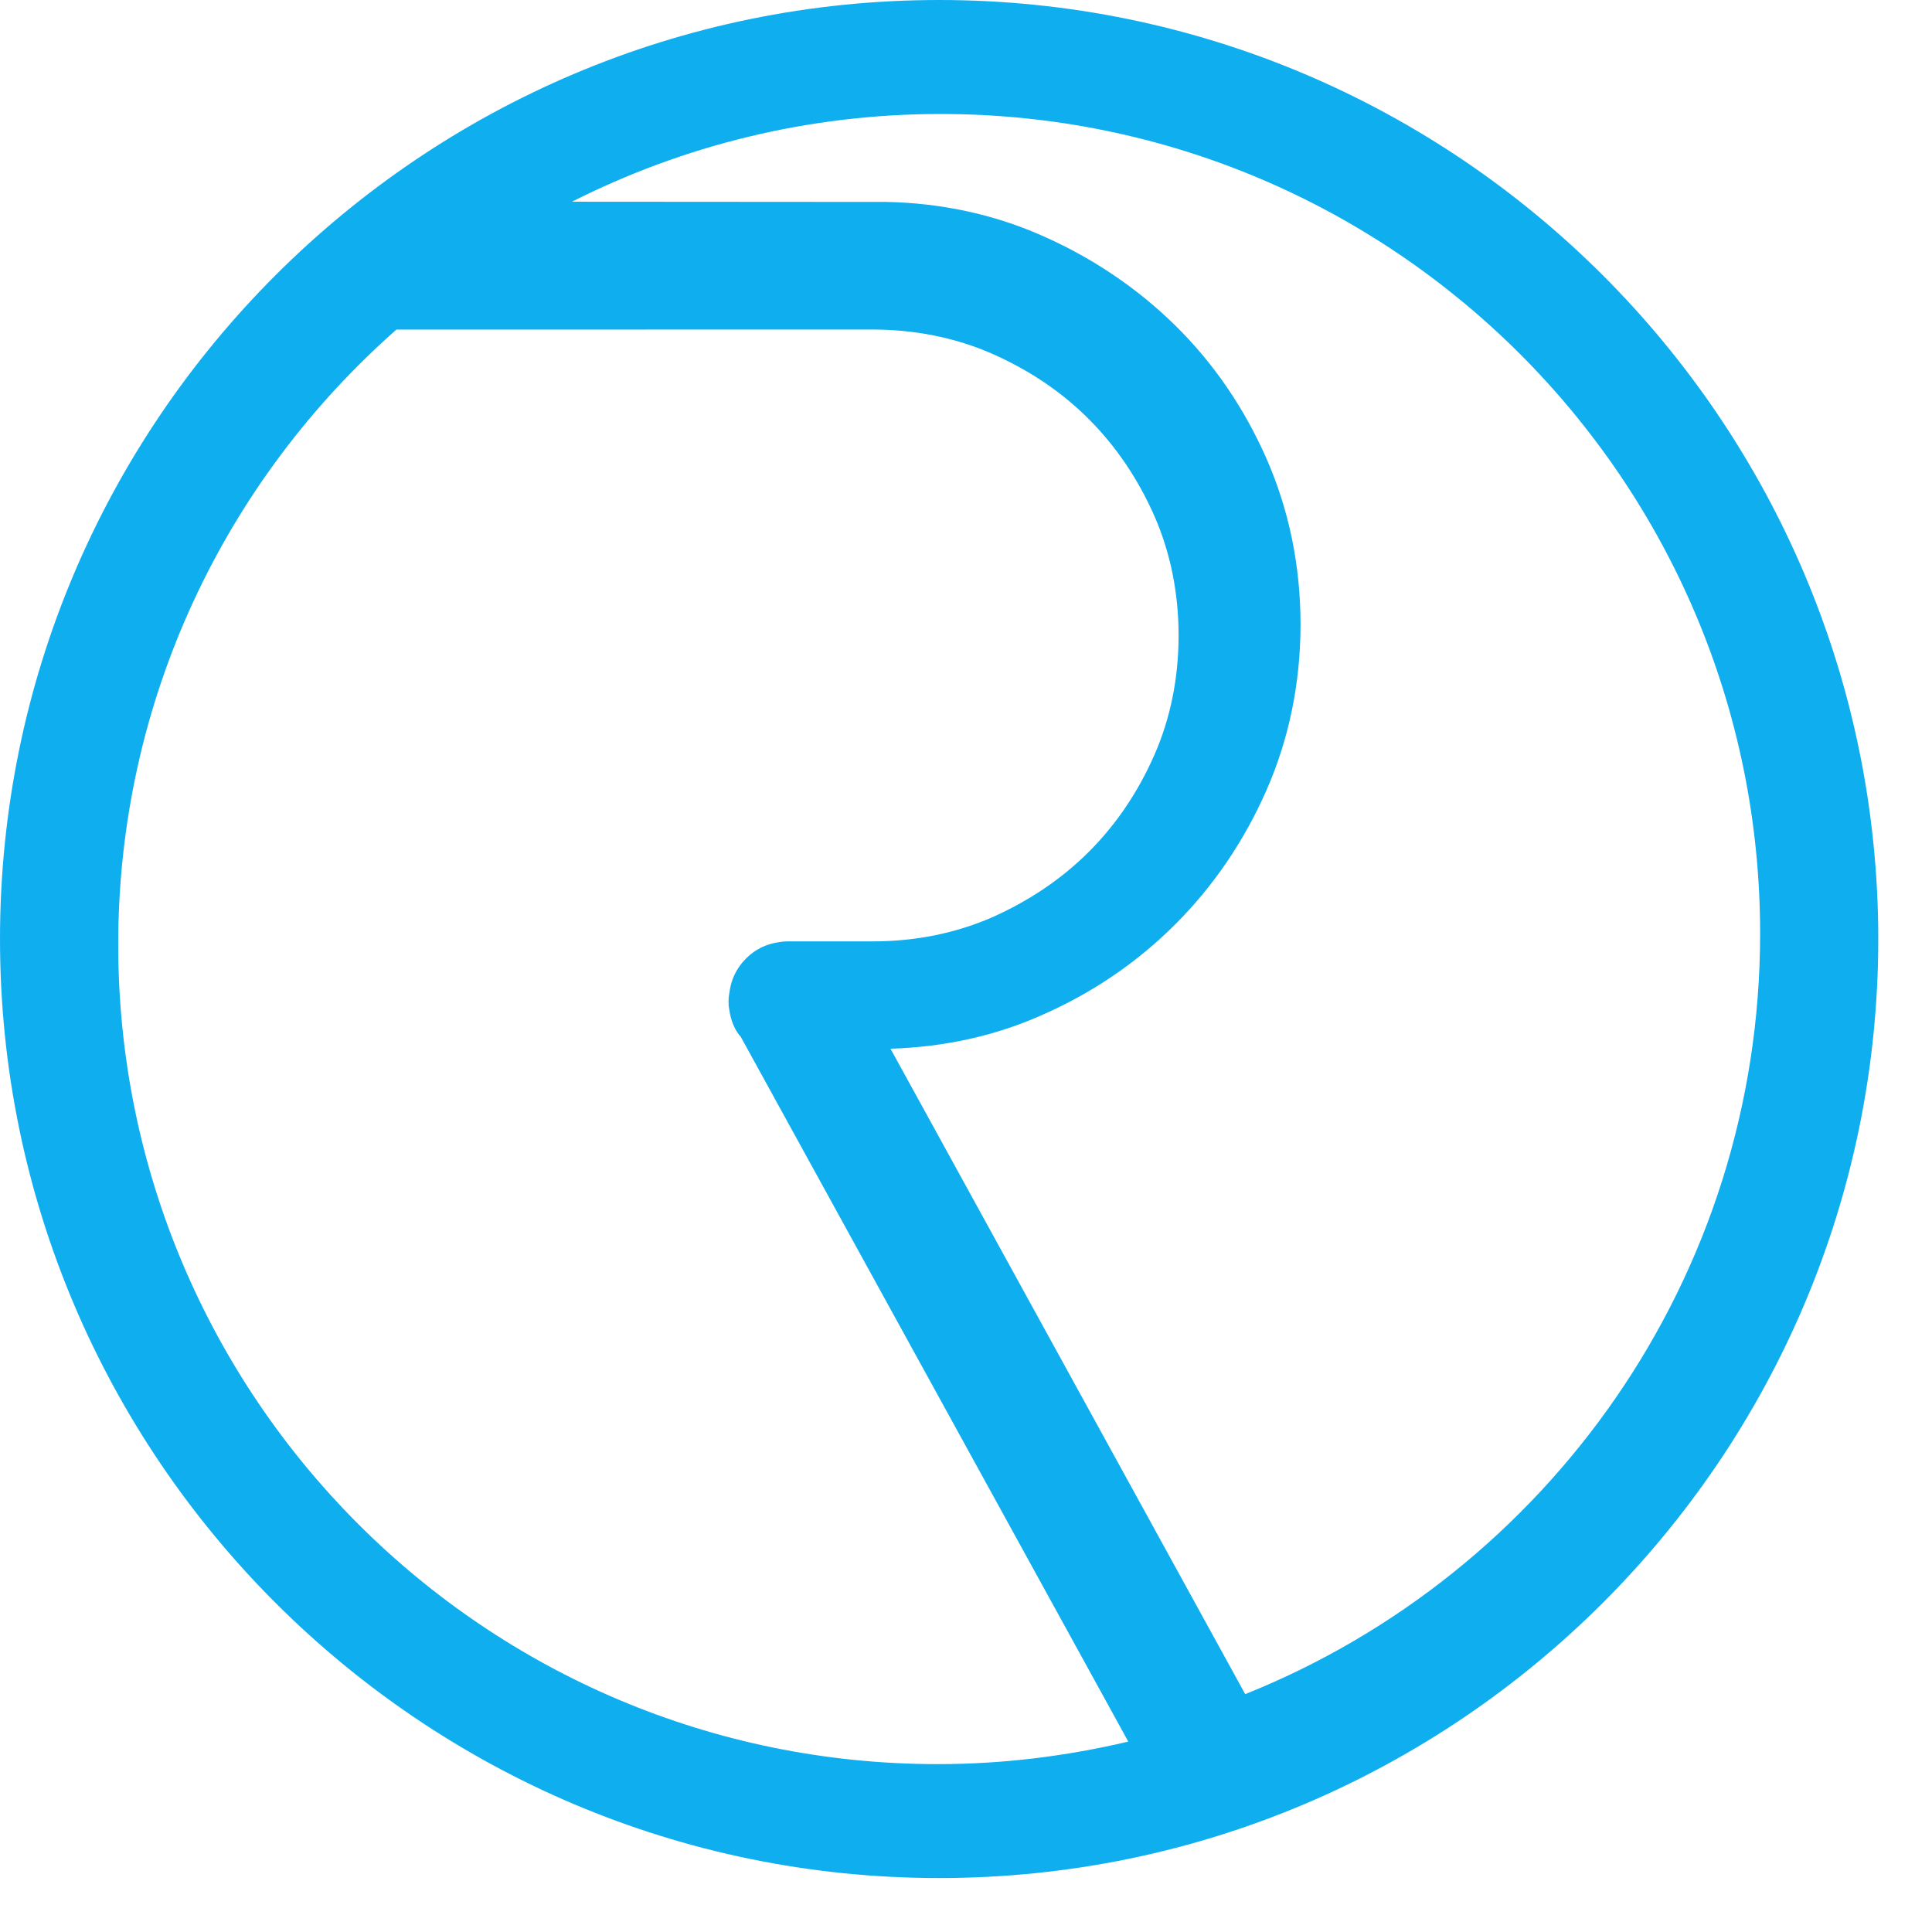 <svg width="27" height="27" viewBox="0 0 27 27" fill="none" xmlns="http://www.w3.org/2000/svg">
<path d="M13.125 0C5.888 0 0 5.887 0 13.123C0 20.361 5.888 26.246 13.125 26.246C20.362 26.246 26.249 20.361 26.249 13.123C26.249 5.887 20.362 0 13.125 0ZM13.105 24.654C6.78 24.654 1.652 19.526 1.652 13.2C1.652 9.775 3.157 6.706 5.54 4.606L12.196 4.605C12.791 4.606 13.357 4.72 13.869 4.945C14.385 5.173 14.84 5.479 15.218 5.859C15.597 6.238 15.903 6.691 16.131 7.207C16.357 7.722 16.471 8.285 16.471 8.881C16.471 9.477 16.357 10.041 16.131 10.554C15.904 11.07 15.597 11.524 15.218 11.903C14.84 12.281 14.385 12.588 13.869 12.818C13.357 13.042 12.792 13.156 12.196 13.156H10.995C10.956 13.157 10.919 13.161 10.891 13.166C10.712 13.19 10.554 13.266 10.424 13.397C10.294 13.528 10.217 13.688 10.195 13.865C10.177 13.953 10.177 14.041 10.193 14.116C10.213 14.265 10.272 14.402 10.352 14.489L15.768 24.339C14.913 24.541 14.023 24.654 13.105 24.654ZM17.402 23.676L12.445 14.656C13.197 14.633 13.905 14.476 14.544 14.193C15.257 13.883 15.89 13.453 16.426 12.916C16.961 12.381 17.391 11.747 17.702 11.037C18.015 10.322 18.175 9.543 18.175 8.725C18.175 7.909 18.015 7.131 17.702 6.415C17.389 5.703 16.961 5.076 16.424 4.548C15.887 4.021 15.257 3.596 14.544 3.285C13.876 2.992 13.139 2.836 12.385 2.822L7.993 2.819C9.541 2.037 11.29 1.593 13.143 1.593C19.468 1.593 24.598 6.72 24.598 13.046C24.598 17.865 21.618 21.986 17.402 23.676Z" fill="#0FAEEF"/>
</svg>
